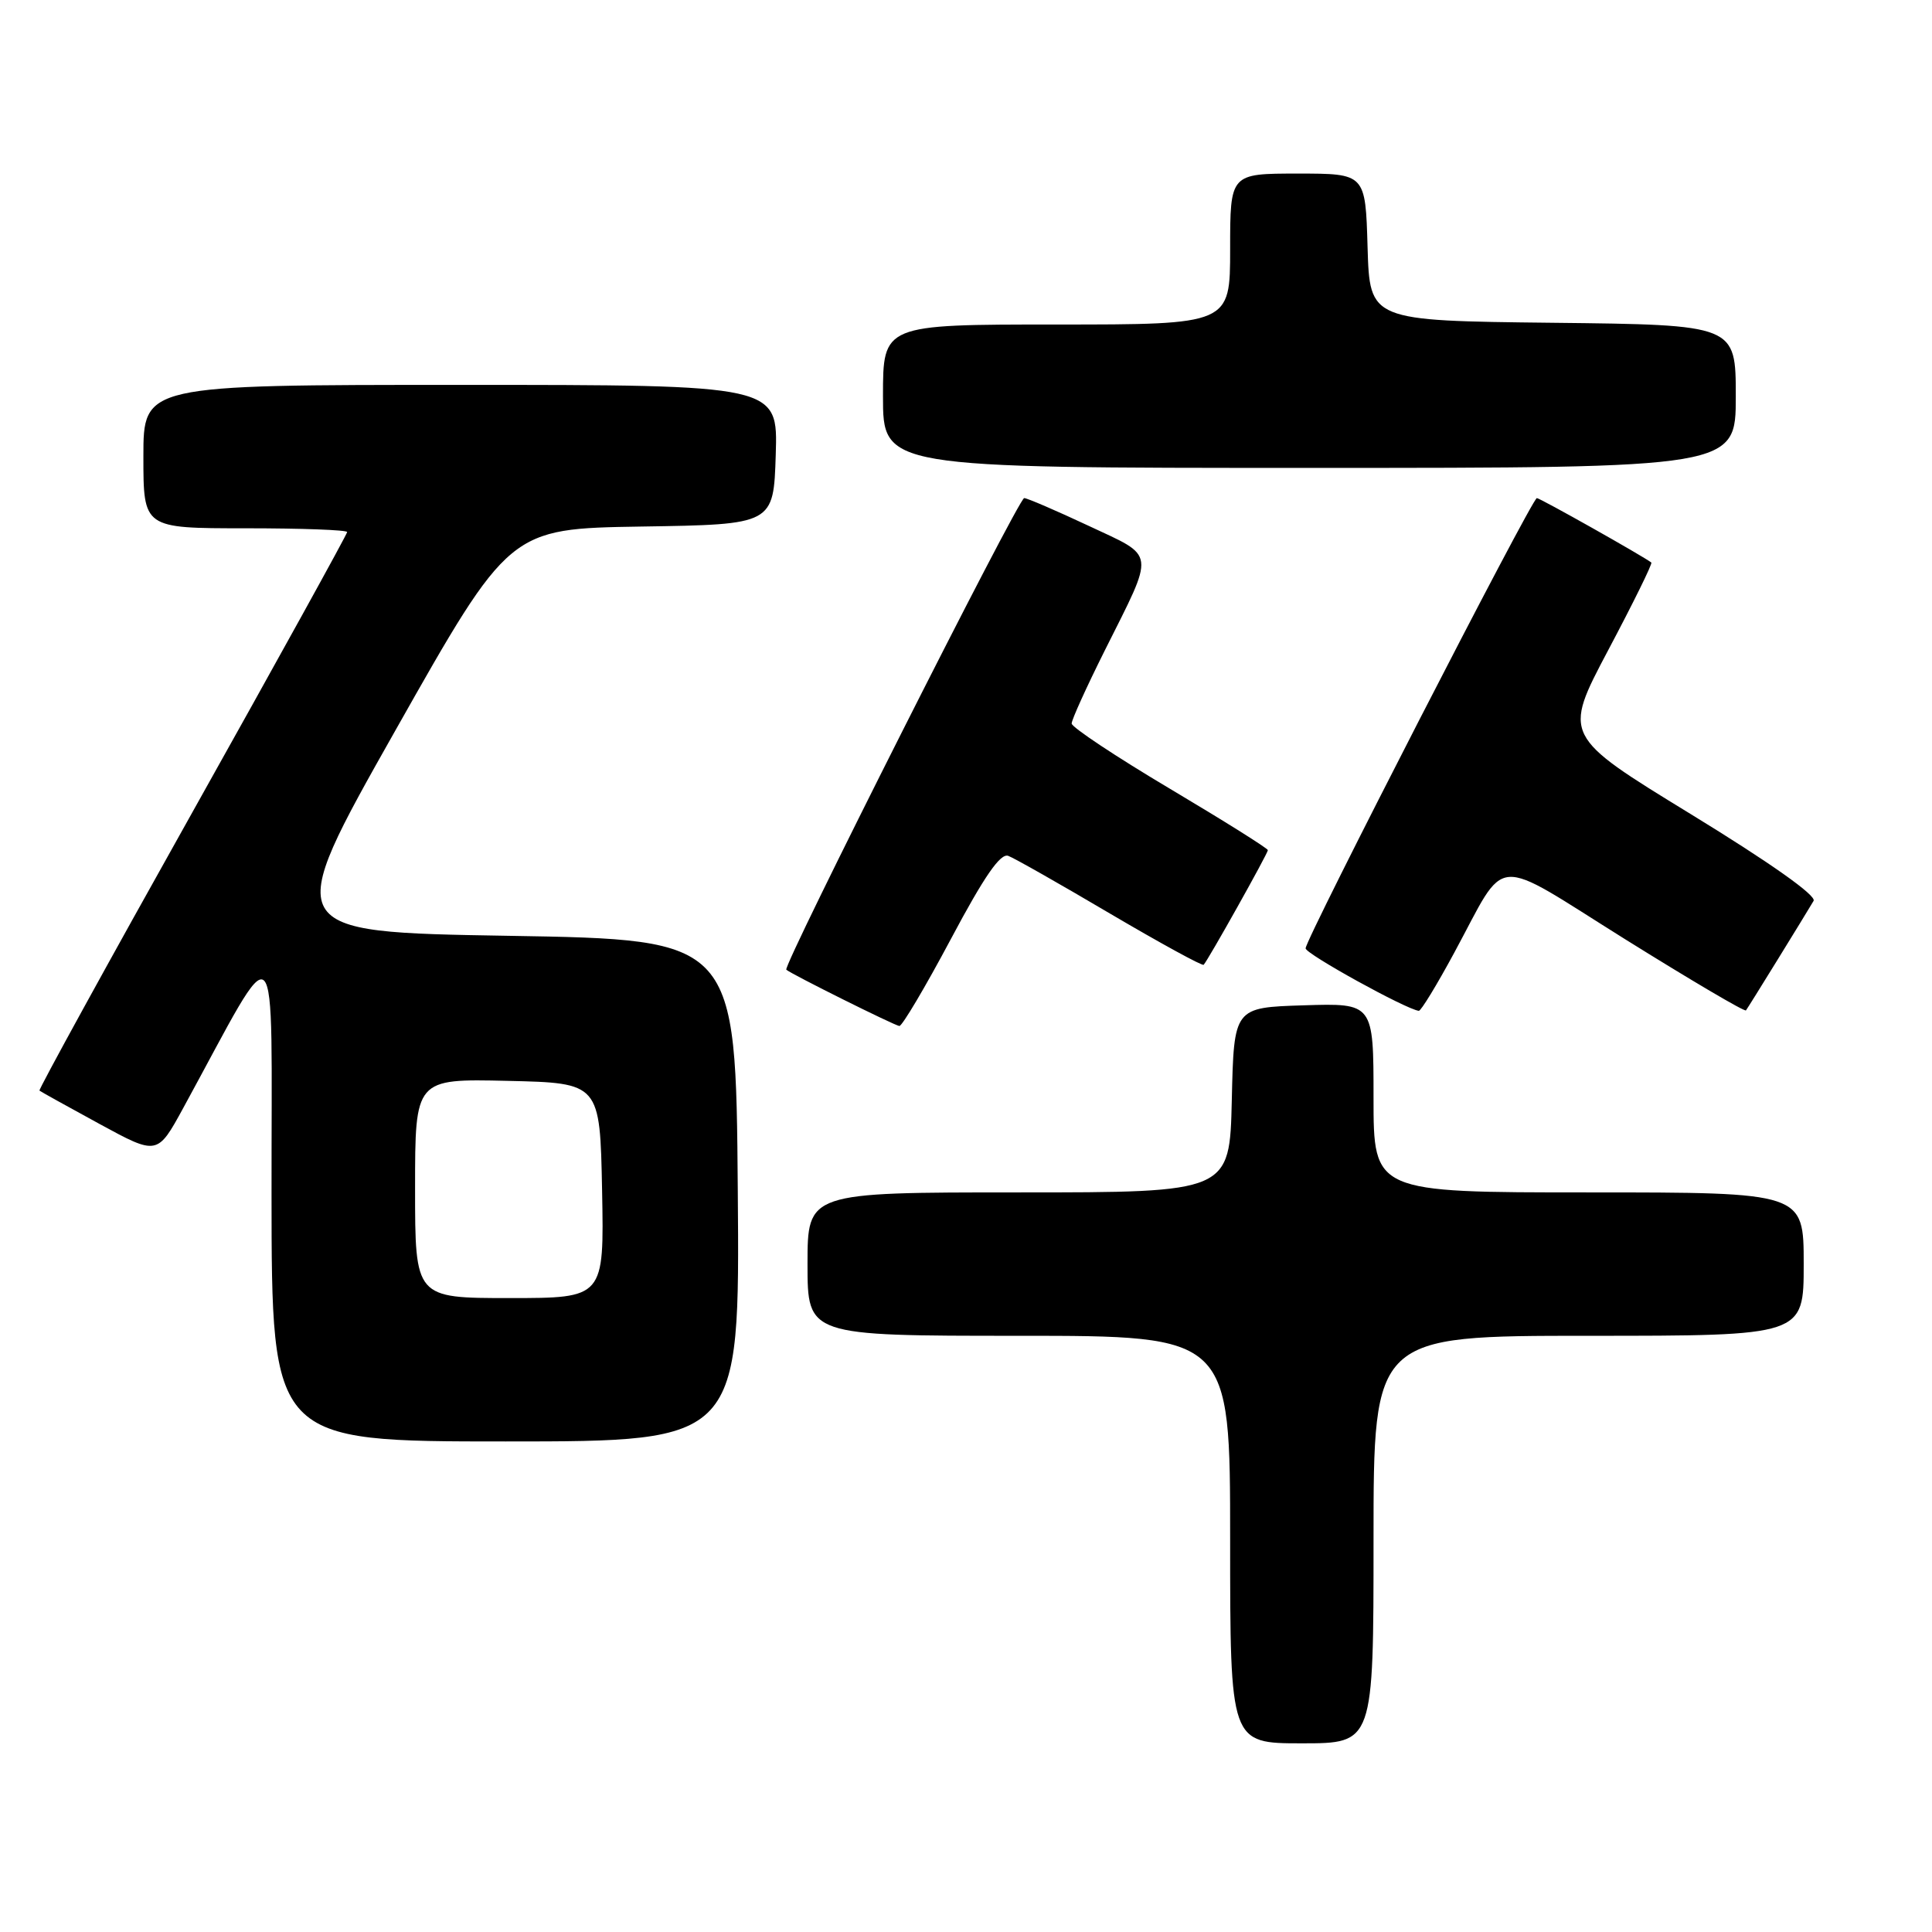 <?xml version="1.0" encoding="UTF-8" standalone="no"?>
<!DOCTYPE svg PUBLIC "-//W3C//DTD SVG 1.1//EN" "http://www.w3.org/Graphics/SVG/1.1/DTD/svg11.dtd" >
<svg xmlns="http://www.w3.org/2000/svg" xmlns:xlink="http://www.w3.org/1999/xlink" version="1.1" viewBox="0 0 256 256">
 <g >
 <path fill="currentColor"
d=" M 182.00 204.00 C 182.00 177.00 182.00 177.00 210.50 177.00 C 239.00 177.00 239.00 177.00 239.00 167.50 C 239.00 158.00 239.00 158.00 210.50 158.00 C 182.00 158.00 182.00 158.00 182.00 145.46 C 182.00 132.92 182.00 132.92 172.75 133.21 C 163.50 133.50 163.50 133.50 163.22 145.75 C 162.94 158.00 162.94 158.00 134.97 158.00 C 107.00 158.00 107.00 158.00 107.00 167.50 C 107.00 177.00 107.00 177.00 135.00 177.00 C 163.00 177.00 163.00 177.00 163.00 204.00 C 163.00 231.00 163.00 231.00 172.50 231.00 C 182.00 231.00 182.00 231.00 182.00 204.00 Z  M 97.76 157.75 C 97.50 124.50 97.50 124.50 67.40 124.00 C 37.30 123.50 37.30 123.50 52.40 96.77 C 67.50 70.05 67.50 70.05 85.00 69.77 C 102.50 69.50 102.50 69.50 102.79 60.25 C 103.08 51.00 103.08 51.00 61.04 51.00 C 19.00 51.00 19.00 51.00 19.00 60.50 C 19.00 70.00 19.00 70.00 32.50 70.00 C 39.92 70.00 46.00 70.22 46.00 70.50 C 46.00 70.77 36.77 87.49 25.48 107.65 C 14.19 127.80 5.08 144.39 5.23 144.51 C 5.38 144.64 8.95 146.62 13.17 148.92 C 20.85 153.10 20.85 153.10 24.29 146.80 C 37.26 123.05 35.95 121.76 35.98 158.25 C 36.00 191.00 36.00 191.00 67.01 191.00 C 98.03 191.00 98.03 191.00 97.76 157.75 Z  M 126.00 124.42 C 130.43 116.09 132.57 113.00 133.61 113.41 C 134.41 113.71 140.49 117.16 147.11 121.07 C 153.74 124.97 159.31 128.02 159.49 127.84 C 160.06 127.26 168.00 113.08 168.00 112.65 C 168.00 112.42 162.15 108.75 155.00 104.50 C 147.85 100.25 142.00 96.36 142.00 95.87 C 142.00 95.37 143.97 91.03 146.37 86.23 C 153.10 72.77 153.25 73.90 144.22 69.66 C 139.93 67.65 136.10 66.00 135.71 66.00 C 134.96 66.00 103.67 128.03 104.19 128.49 C 104.87 129.09 118.55 135.90 119.17 135.95 C 119.53 135.98 122.61 130.79 126.00 124.42 Z  M 192.69 126.25 C 199.84 113.05 197.39 113.24 215.38 124.48 C 224.01 129.86 231.19 134.10 231.35 133.88 C 231.67 133.47 239.23 121.20 240.31 119.37 C 240.72 118.67 234.55 114.31 224.03 107.87 C 207.09 97.50 207.09 97.50 213.10 86.14 C 216.41 79.90 218.98 74.68 218.81 74.54 C 217.78 73.73 204.06 66.00 203.64 66.00 C 203.00 66.00 173.00 124.41 173.00 125.66 C 173.00 126.40 186.30 133.74 188.00 133.94 C 188.28 133.97 190.39 130.51 192.69 126.25 Z  M 230.00 52.52 C 230.00 43.04 230.00 43.04 205.75 42.77 C 181.50 42.50 181.50 42.50 181.21 32.75 C 180.93 23.00 180.93 23.00 171.96 23.00 C 163.00 23.00 163.00 23.00 163.00 33.00 C 163.00 43.00 163.00 43.00 140.00 43.00 C 117.00 43.00 117.00 43.00 117.00 52.50 C 117.00 62.00 117.00 62.00 173.50 62.00 C 230.00 62.00 230.00 62.00 230.00 52.52 Z  M 55.00 157.47 C 55.00 142.94 55.00 142.94 67.25 143.22 C 79.50 143.50 79.50 143.50 79.78 157.75 C 80.05 172.00 80.05 172.00 67.53 172.00 C 55.00 172.00 55.00 172.00 55.00 157.47 Z "/>
</g>
</svg>